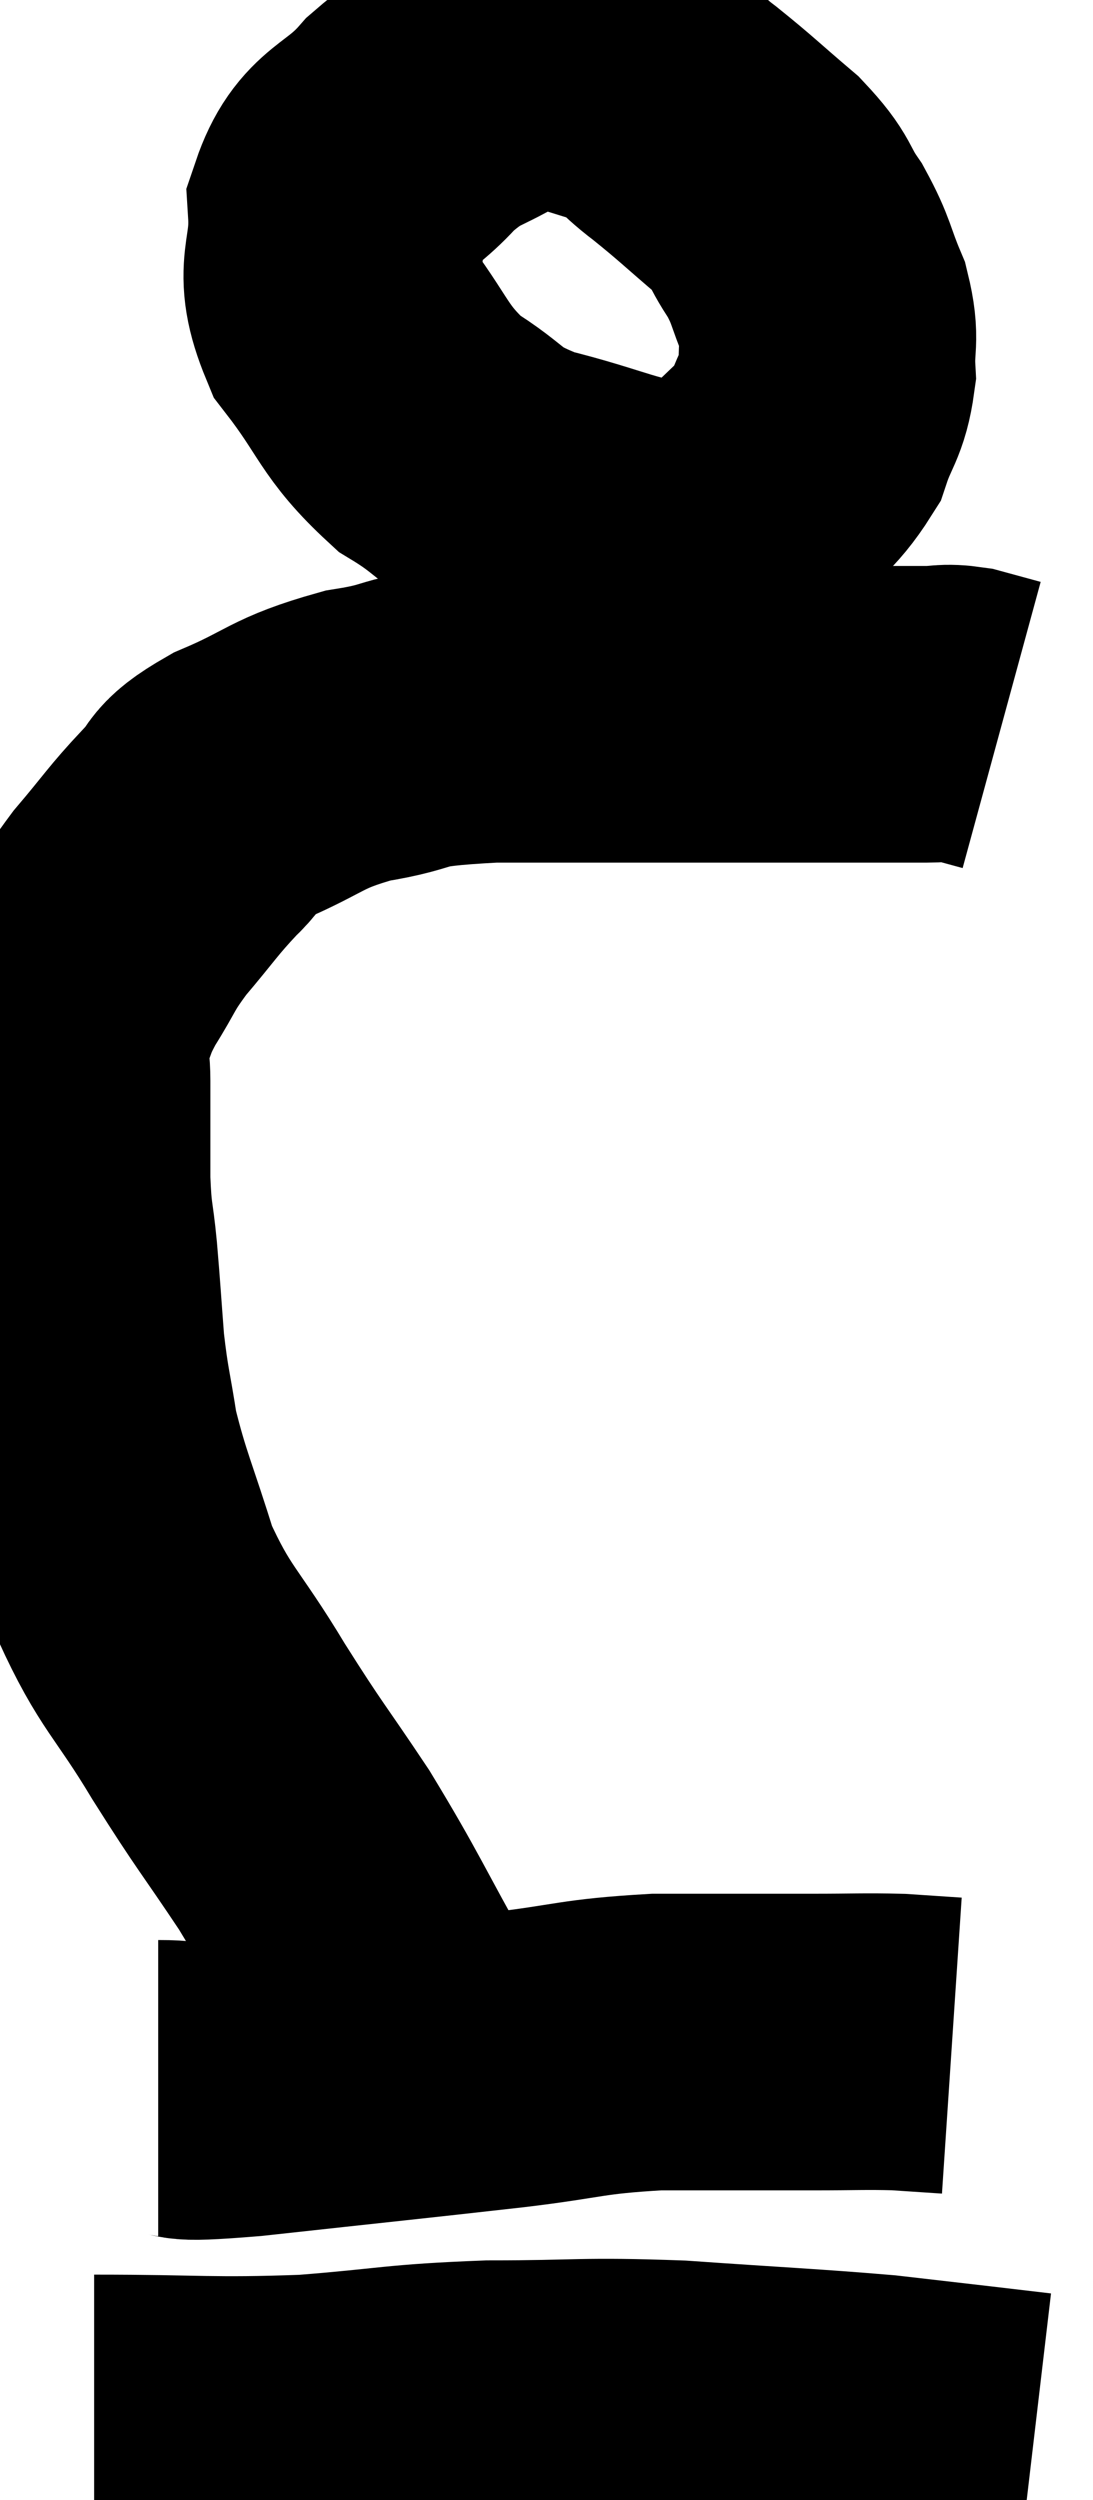 <svg xmlns="http://www.w3.org/2000/svg" viewBox="9.873 2.9 18.427 42.14" width="18.427" height="42.14"><path d="M 16.74 38.1 C 16.68 37.53, 17.055 37.965, 16.62 36.96 C 15.81 35.52, 15.765 35.34, 15 34.08 C 14.28 33, 14.28 33.06, 13.56 31.92 C 12.84 30.72, 12.66 30.705, 12.12 29.52 C 11.76 28.35, 11.64 28.155, 11.4 27.18 C 11.28 26.4, 11.25 26.4, 11.16 25.62 C 11.1 24.84, 11.1 24.765, 11.04 24.06 C 10.98 23.43, 10.95 23.535, 10.92 22.8 C 10.92 21.96, 10.92 21.765, 10.92 21.12 C 10.92 20.67, 10.815 20.685, 10.92 20.22 C 11.13 19.74, 11.055 19.785, 11.34 19.26 C 11.7 18.69, 11.625 18.705, 12.06 18.12 C 12.57 17.52, 12.615 17.415, 13.08 16.92 C 13.5 16.53, 13.215 16.545, 13.92 16.14 C 14.91 15.72, 14.835 15.6, 15.9 15.3 C 17.04 15.12, 16.455 15.03, 18.18 14.94 C 20.49 14.94, 20.97 14.94, 22.8 14.94 C 24.15 14.94, 24.675 14.94, 25.5 14.94 C 25.8 14.94, 25.785 14.895, 26.1 14.94 L 26.76 15.12" fill="none" stroke="black" stroke-width="5"></path><path d="M 19.68 3.9 C 18.96 3.99, 18.96 3.81, 18.24 4.08 C 17.52 4.53, 17.475 4.395, 16.8 4.98 C 16.17 5.7, 15.825 5.58, 15.54 6.42 C 15.6 7.38, 15.27 7.395, 15.66 8.34 C 16.38 9.27, 16.32 9.48, 17.1 10.2 C 17.94 10.71, 17.745 10.815, 18.78 11.22 C 20.01 11.52, 20.34 11.76, 21.24 11.82 C 21.81 11.64, 21.825 11.85, 22.38 11.46 C 22.92 10.86, 23.1 10.83, 23.46 10.26 C 23.64 9.72, 23.745 9.72, 23.82 9.18 C 23.79 8.64, 23.895 8.655, 23.76 8.1 C 23.52 7.53, 23.565 7.485, 23.28 6.96 C 22.95 6.48, 23.085 6.495, 22.62 6 C 22.02 5.49, 21.96 5.415, 21.42 4.98 C 20.94 4.62, 20.985 4.515, 20.46 4.26 C 19.89 4.11, 19.8 4.035, 19.32 3.96 L 18.54 3.96" fill="none" stroke="black" stroke-width="5"></path><path d="M 12.54 38.1 C 13.29 38.1, 12.57 38.22, 14.04 38.1 C 16.23 37.86, 16.695 37.815, 18.42 37.62 C 19.68 37.47, 19.65 37.395, 20.94 37.32 C 22.26 37.32, 22.56 37.32, 23.58 37.32 C 24.3 37.32, 24.435 37.305, 25.02 37.32 L 25.92 37.38" fill="none" stroke="black" stroke-width="5"></path><path d="M 11.46 43.74 C 13.26 43.74, 13.395 43.8, 15.06 43.74 C 16.59 43.62, 16.56 43.56, 18.12 43.5 C 19.71 43.5, 19.65 43.44, 21.3 43.5 C 23.01 43.62, 23.475 43.635, 24.72 43.74 C 25.5 43.83, 25.635 43.845, 26.28 43.92 L 27.3 44.04" fill="none" stroke="black" stroke-width="5"></path></svg>